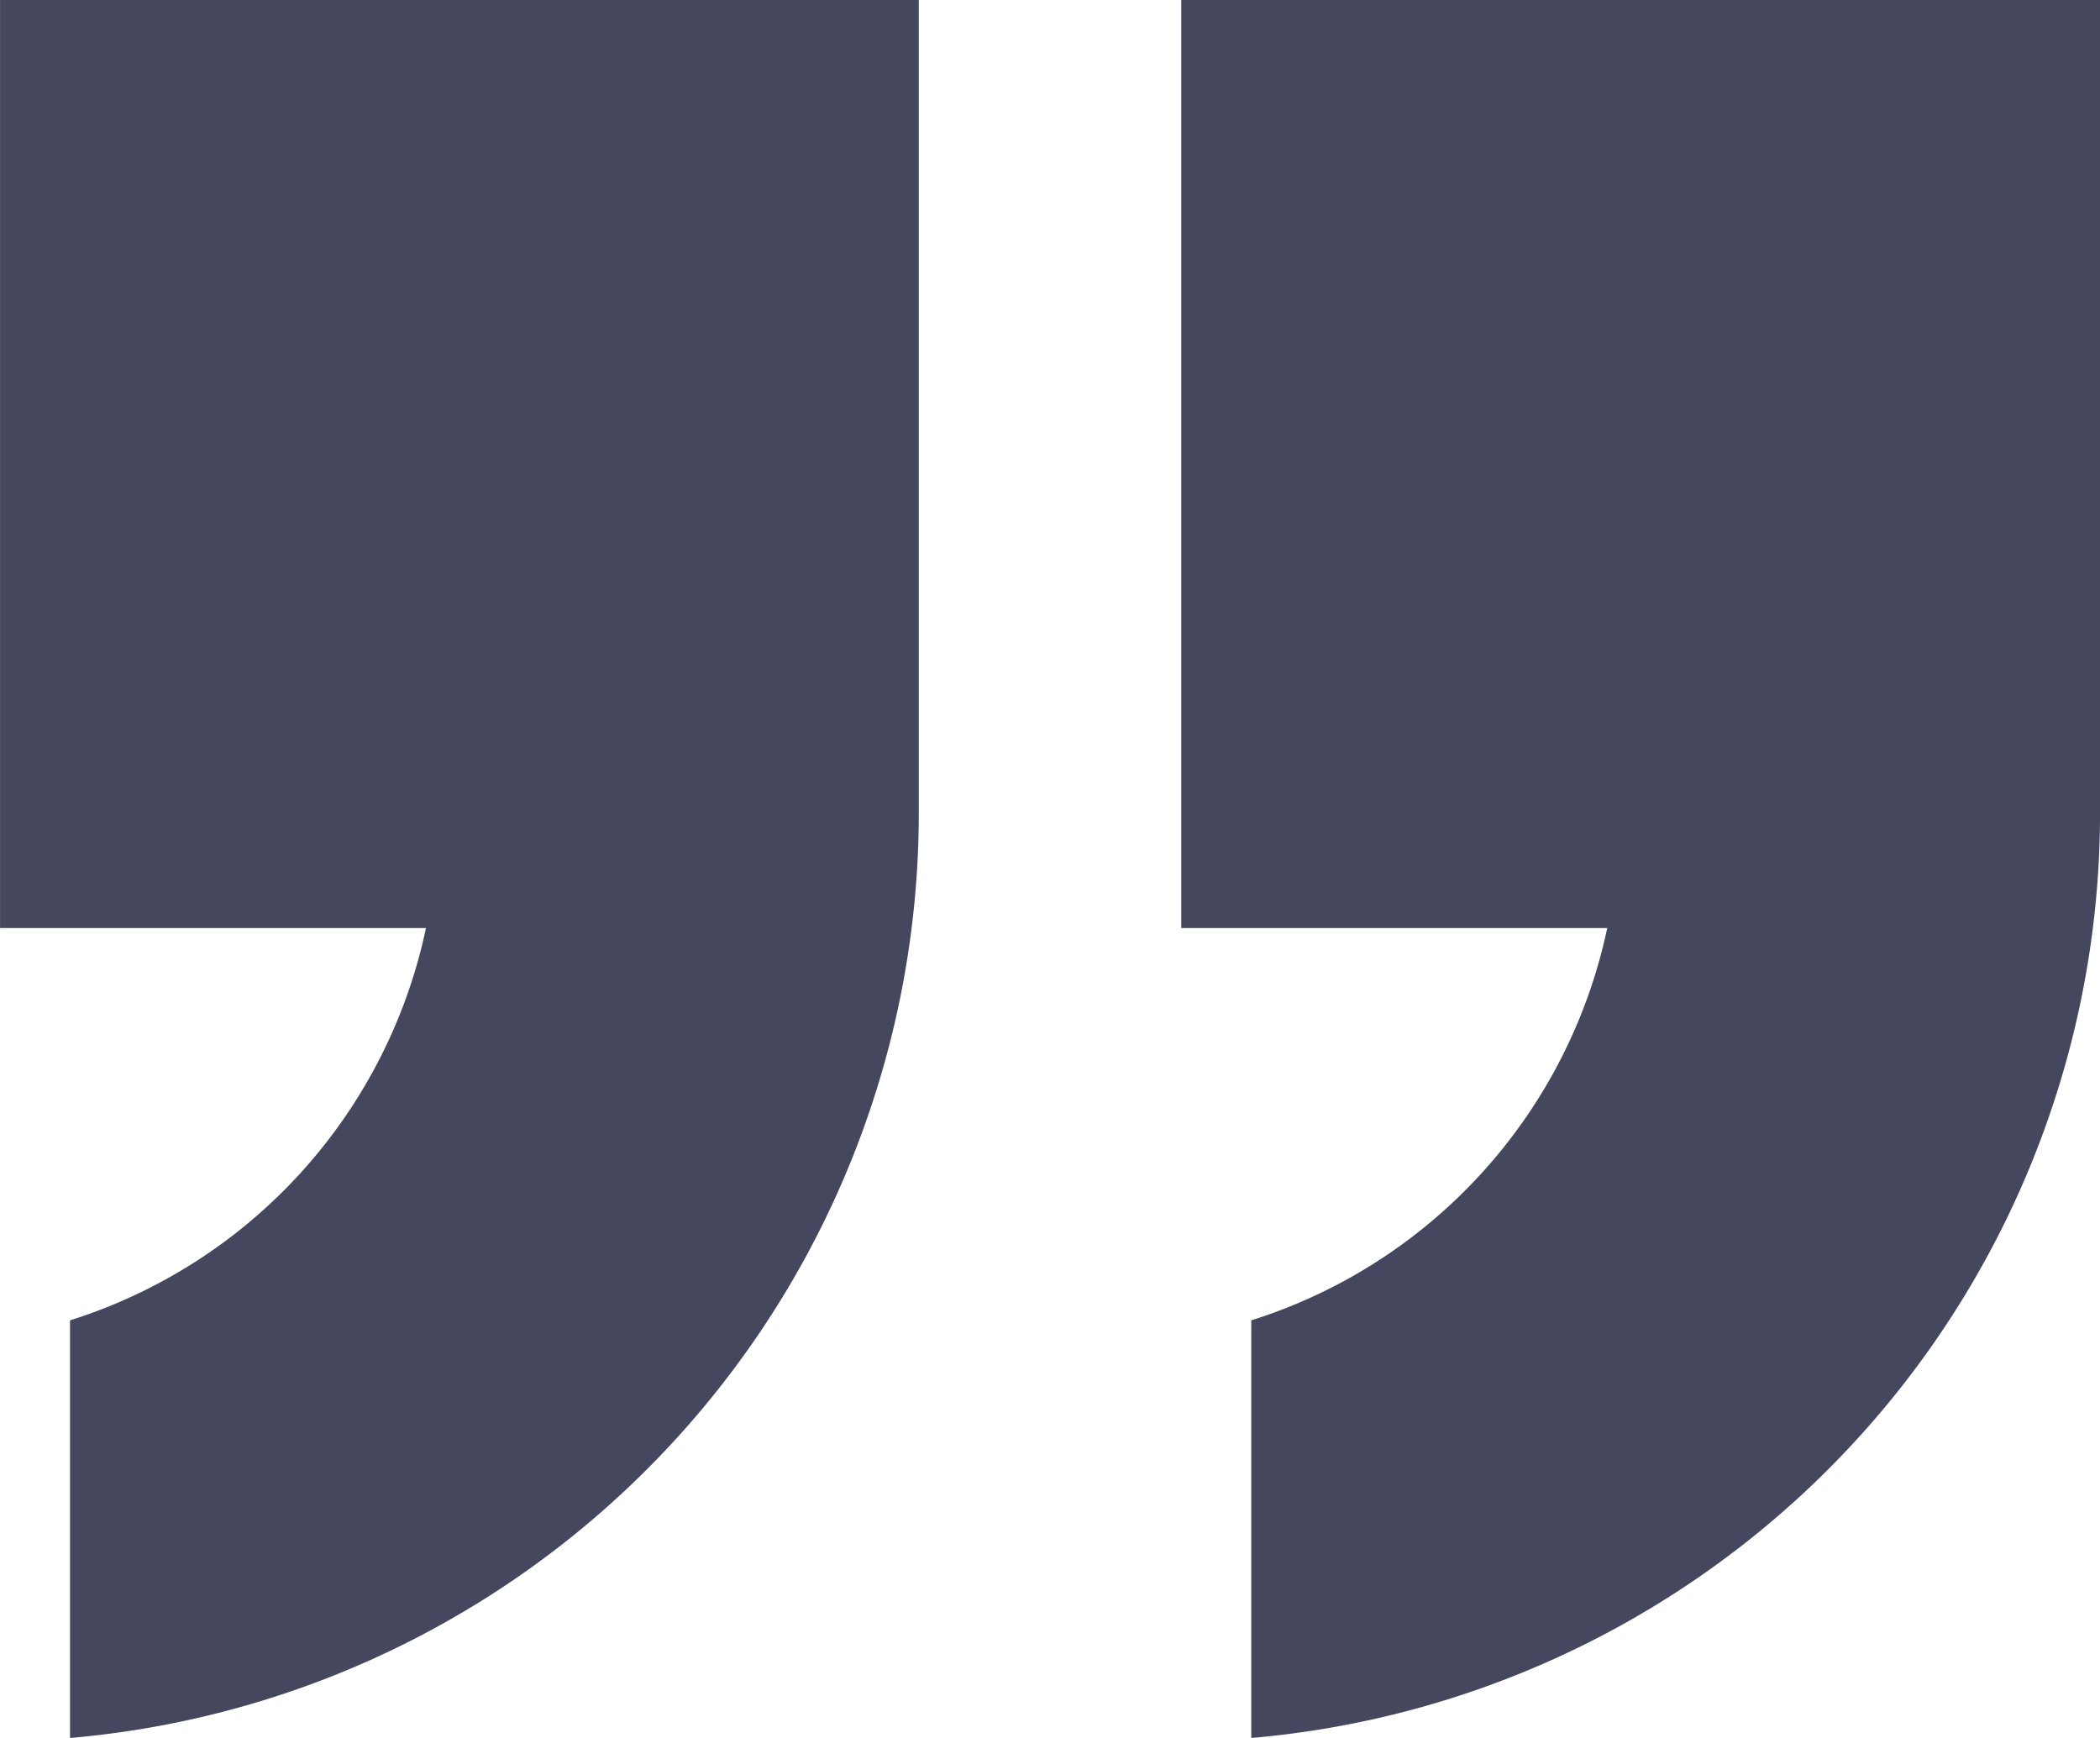 <svg xmlns="http://www.w3.org/2000/svg" width="58" height="48" viewBox="0 0 58 48">
    <path id="prefix__Прямоугольник_1" d="M922.558 211.966a14.5 14.5 0 0 0 9.831-10.835h-11.765V175.5H946v22.458a25.644 25.644 0 0 1-23.442 25.542zm-32.625 0a14.5 14.5 0 0 0 9.831-10.835H888V175.5h25.375v22.458a25.645 25.645 0 0 1-23.442 25.542z" data-name="Прямоугольник 1" transform="translate(-887.999 -175.5)" style="fill:#44475e"/>
</svg>
